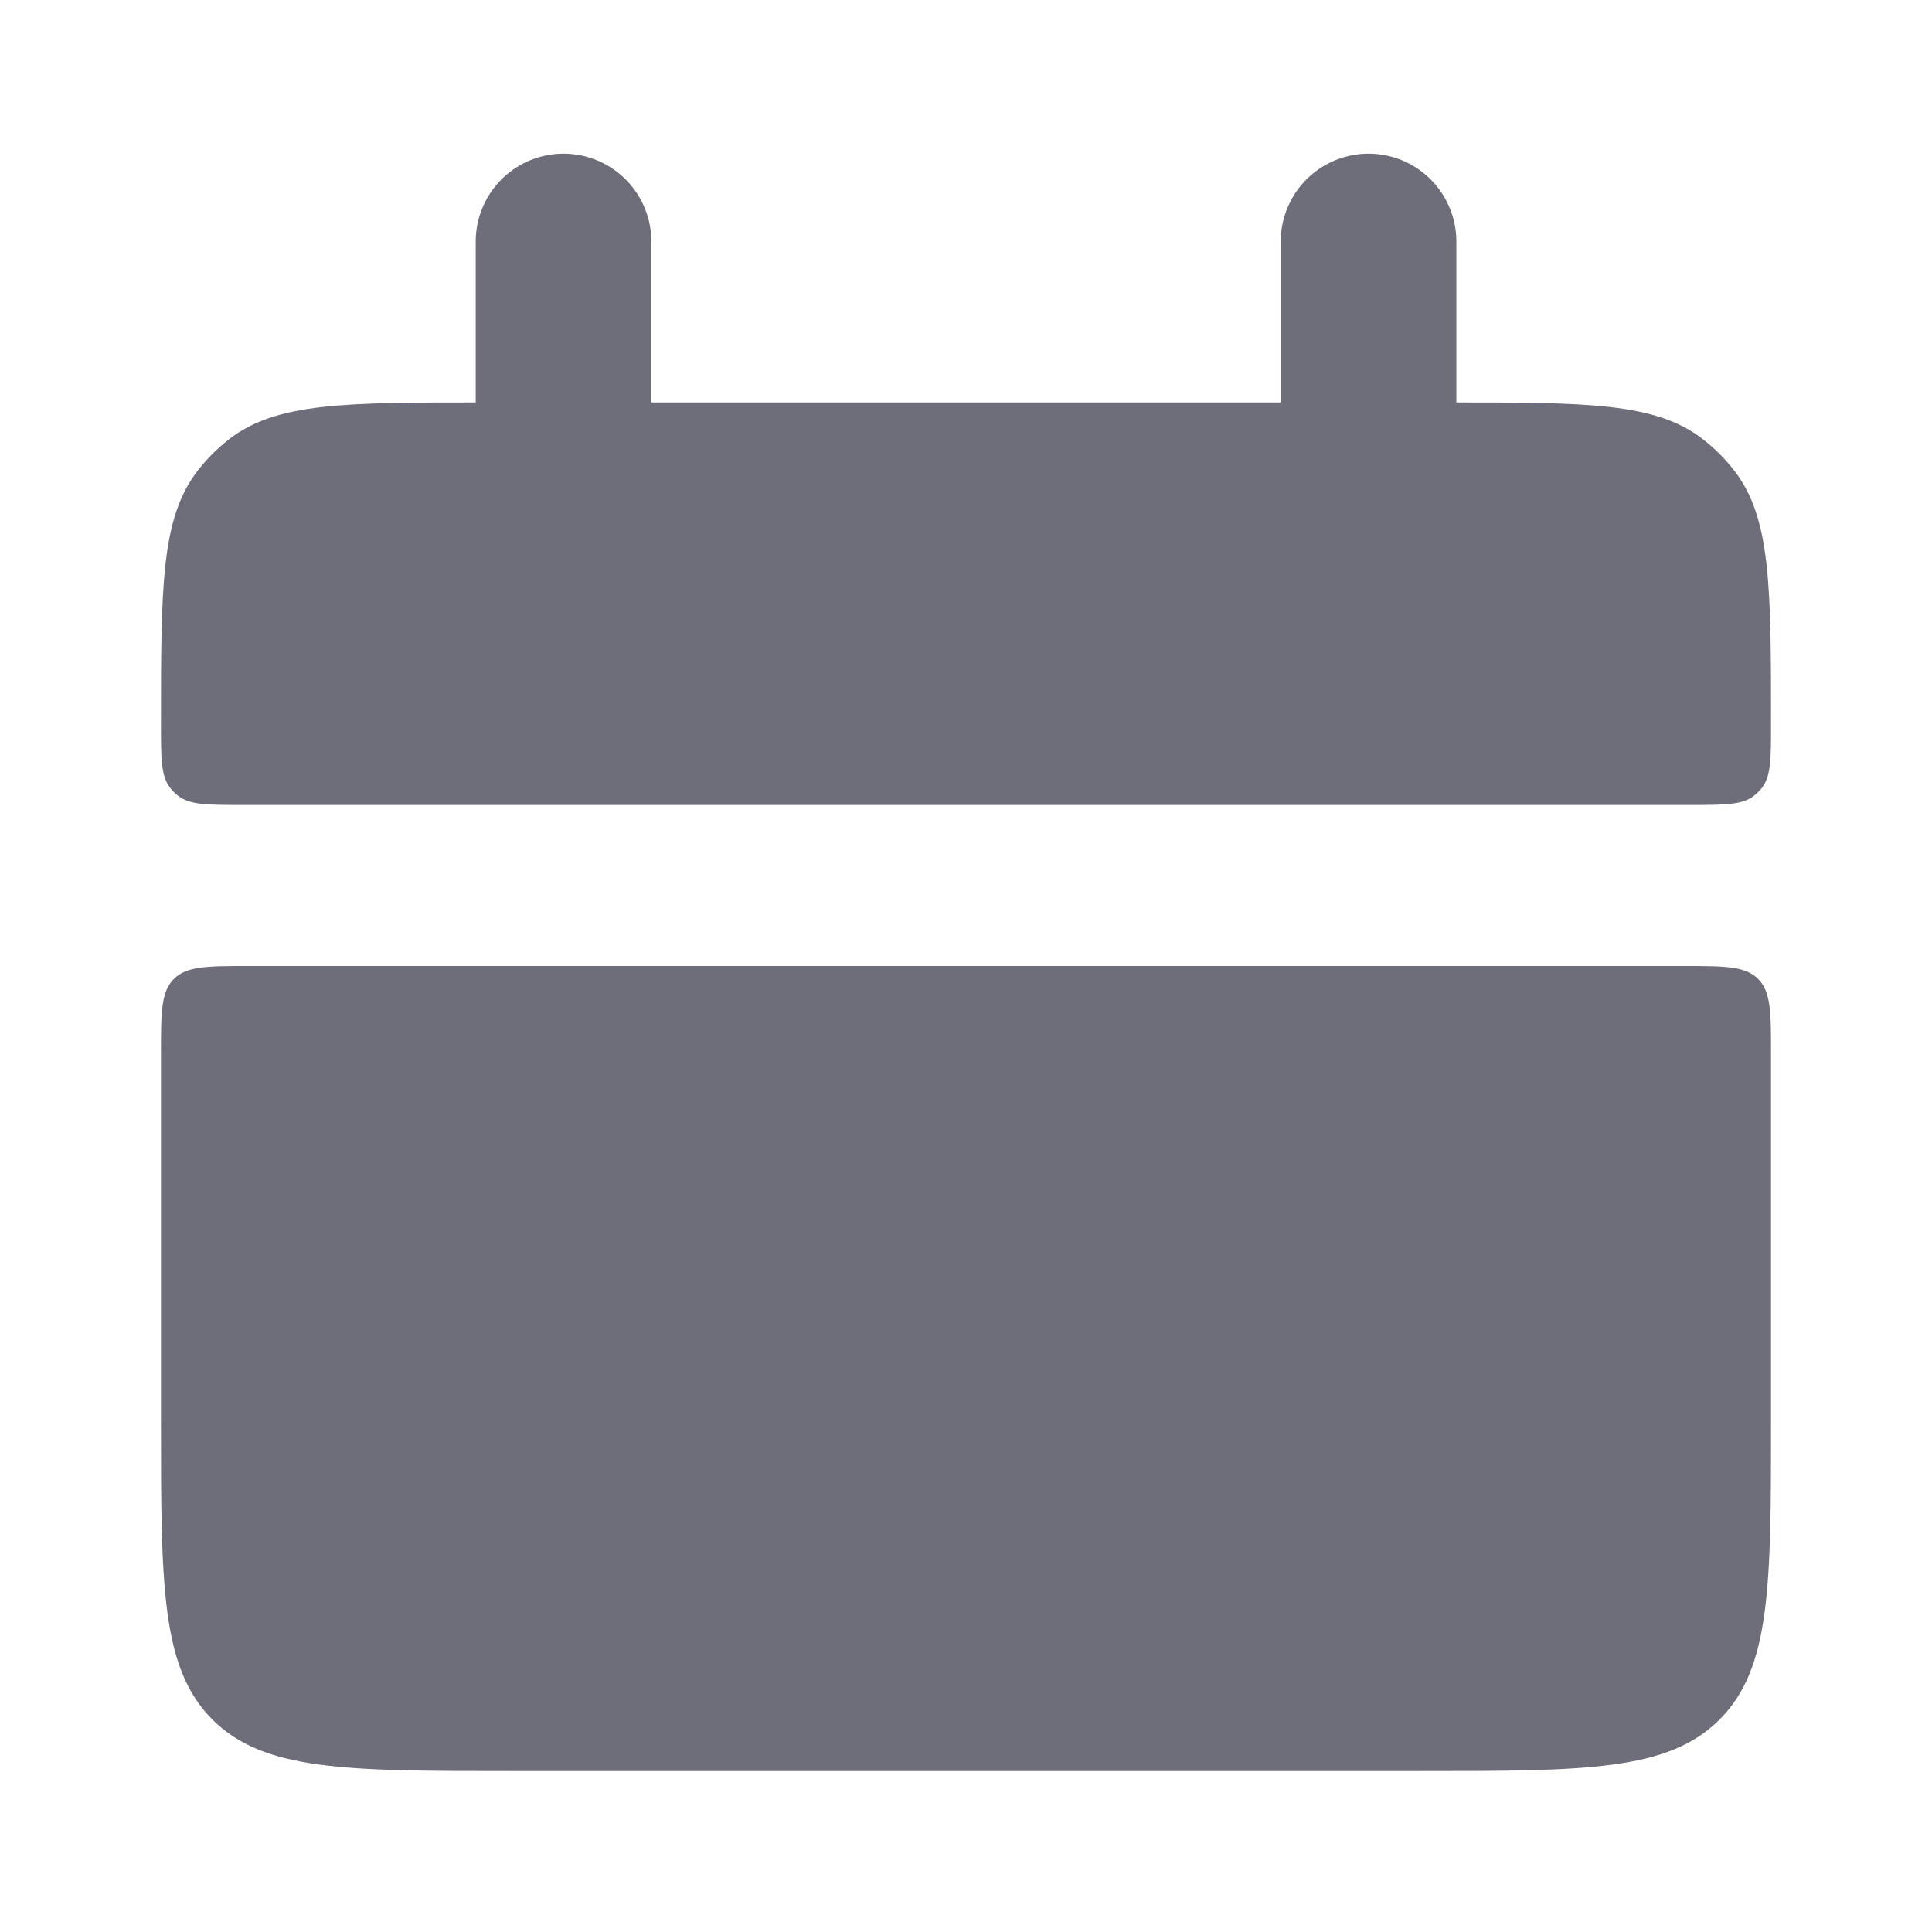 <svg width="22" height="22" viewBox="0 0 22 22" fill="none" xmlns="http://www.w3.org/2000/svg">
<path d="M1.833 8.25C1.833 6.686 1.833 5.904 2.247 5.365C2.353 5.227 2.477 5.103 2.616 4.996C3.155 4.583 3.936 4.583 5.5 4.583H16.5C18.064 4.583 18.846 4.583 19.384 4.996C19.523 5.103 19.647 5.227 19.753 5.365C20.167 5.904 20.167 6.686 20.167 8.25C20.167 8.641 20.167 8.836 20.064 8.971C20.037 9.005 20.006 9.036 19.971 9.063C19.837 9.166 19.641 9.166 19.25 9.166H2.75C2.359 9.166 2.164 9.166 2.029 9.063C1.994 9.036 1.963 9.005 1.937 8.971C1.833 8.836 1.833 8.641 1.833 8.25Z" fill="#6E6D7A"/>
<path d="M1.833 16.167C1.833 18.053 1.833 18.995 2.419 19.581C3.005 20.167 3.948 20.167 5.833 20.167H16.167C18.052 20.167 18.995 20.167 19.581 19.581C20.167 18.995 20.167 18.053 20.167 16.167V12C20.167 11.529 20.167 11.293 20.02 11.147C19.874 11 19.638 11 19.167 11H2.833C2.362 11 2.126 11 1.98 11.147C1.833 11.293 1.833 11.529 1.833 12V16.167Z" fill="#6E6D7A"/>
<path d="M6.417 2.75L6.417 5.5" stroke="#6E6D7A" stroke-width="2" stroke-linecap="round"/>
<path d="M15.584 2.75L15.584 5.5" stroke="#6E6D7A" stroke-width="2" stroke-linecap="round"/>
</svg>
